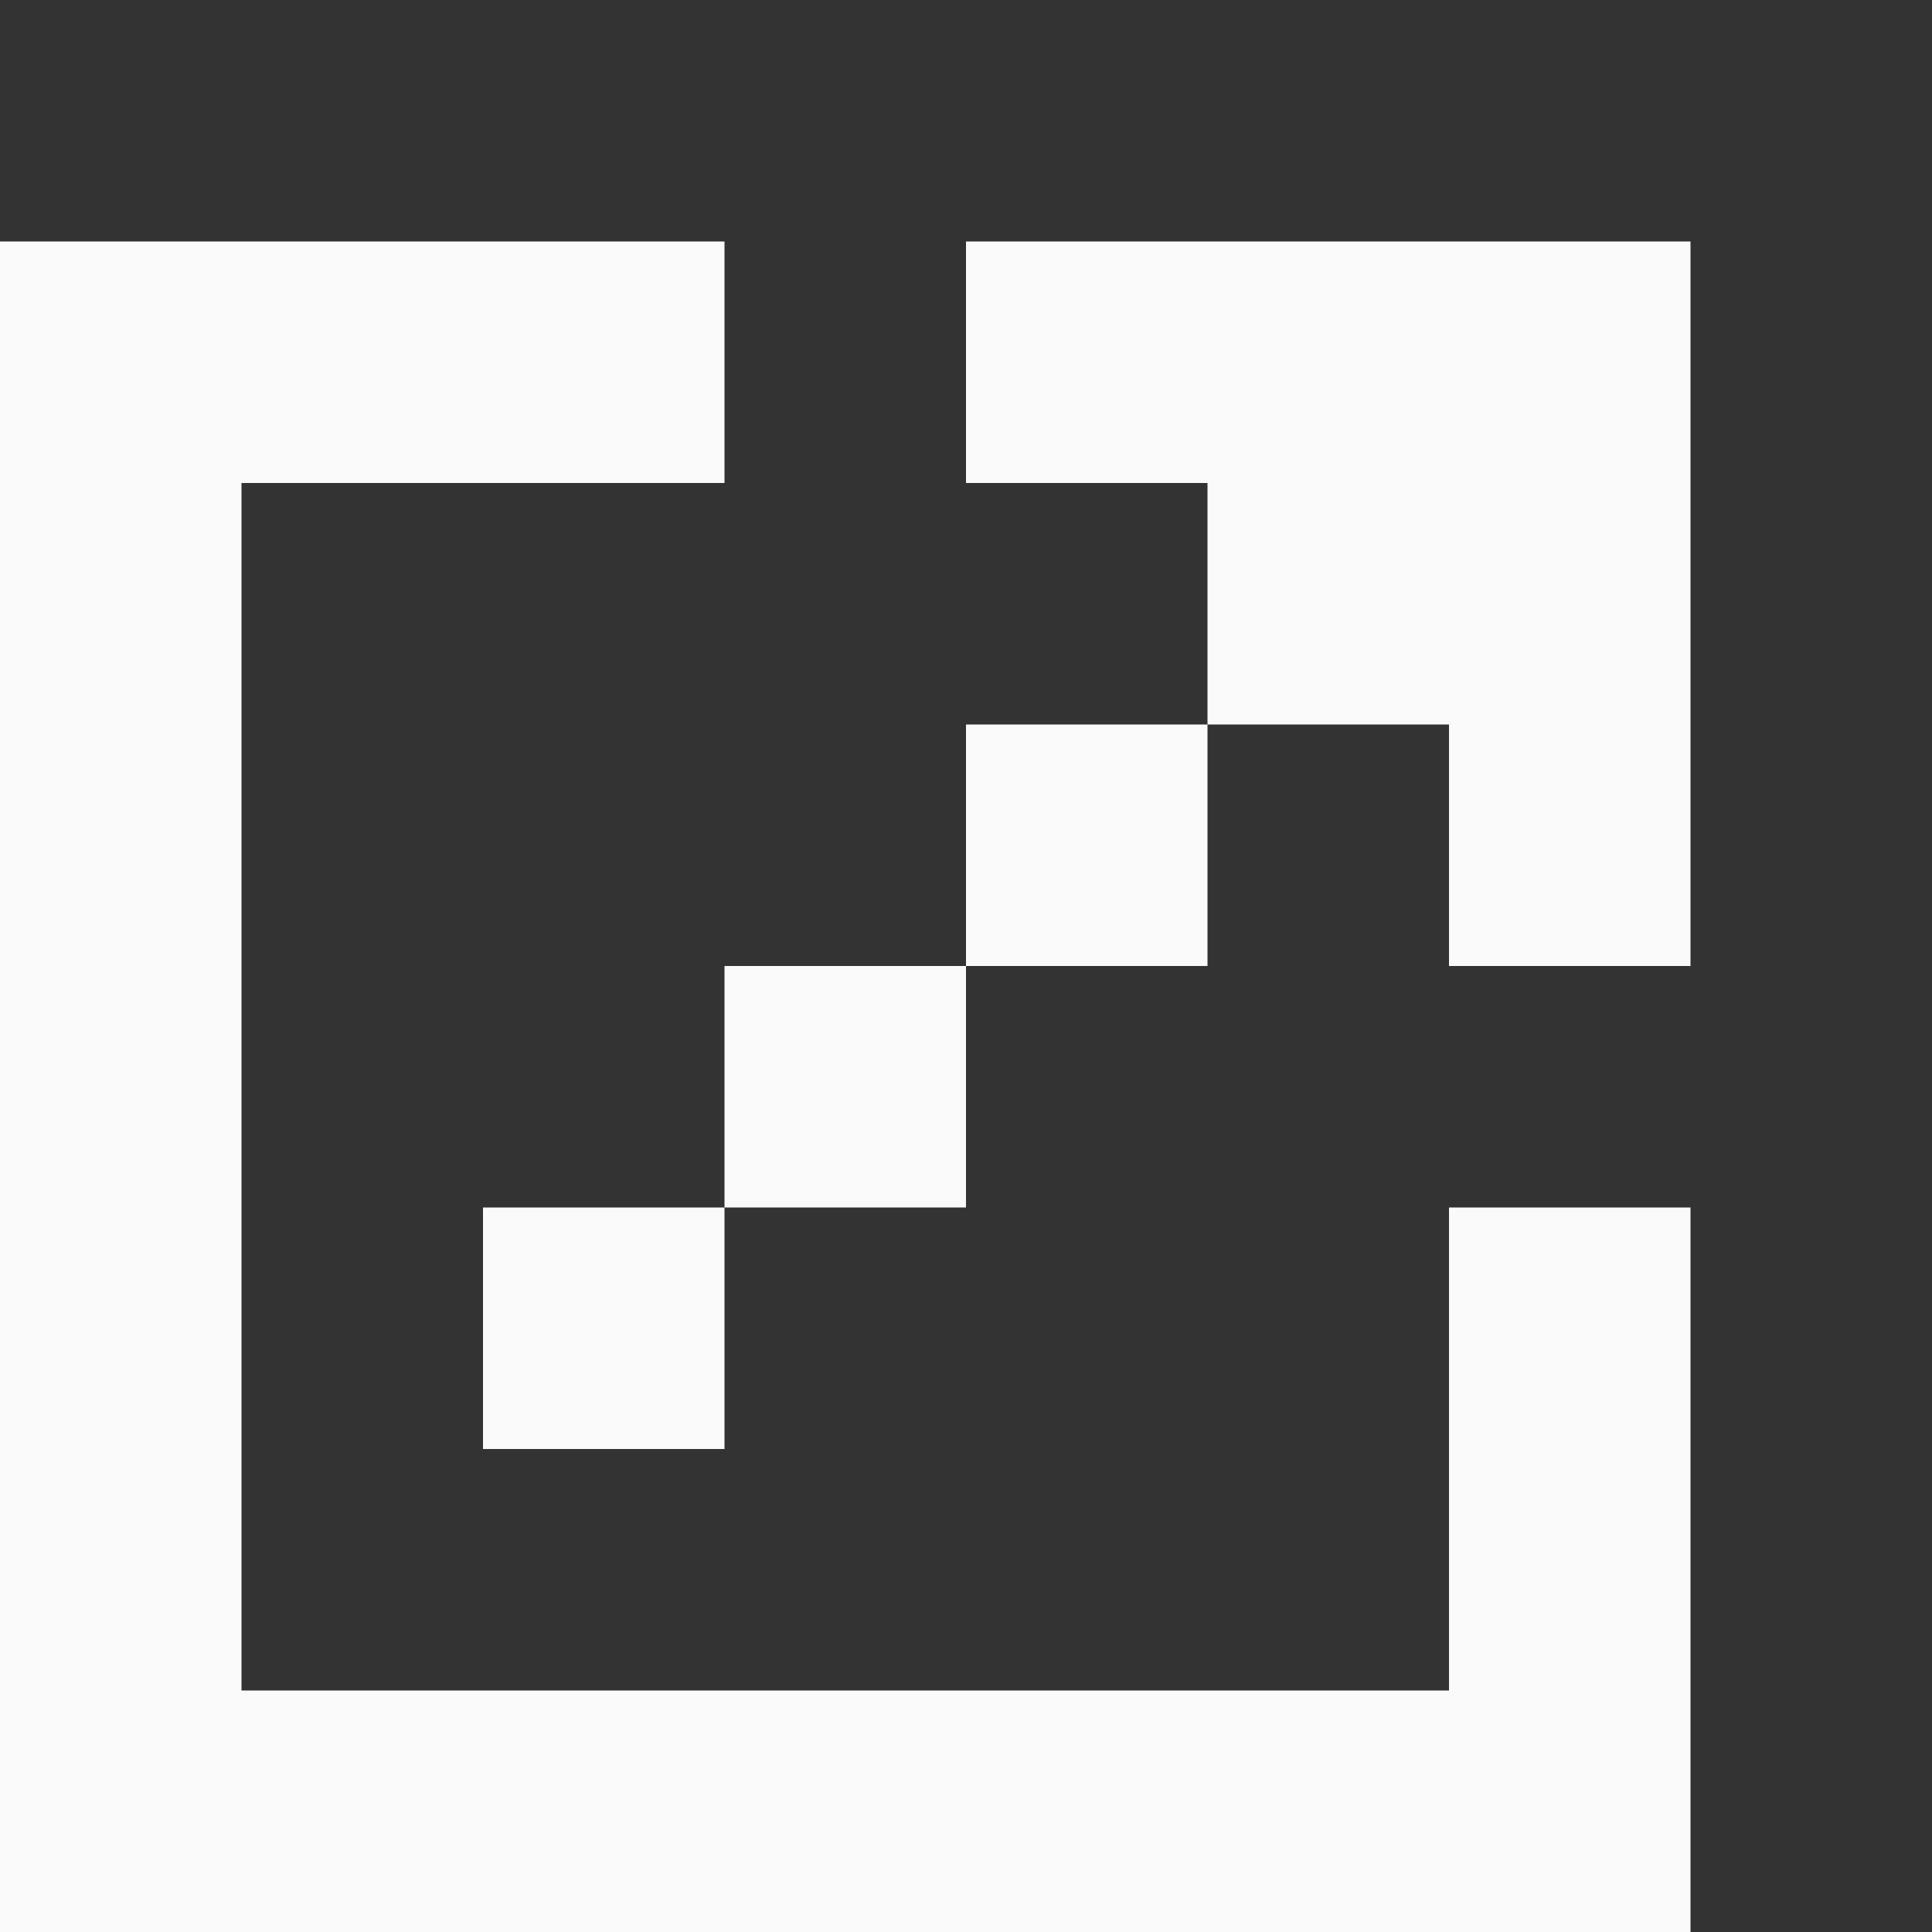 <svg version="1.1" xmlns="http://www.w3.org/2000/svg" viewBox="0 0 8 8" fill="#fafafa">
	<rect x="0" y="0" width="8" height="8" fill="#333333" stroke="none"/>
	<polygon points="6,5 6,7 1,7 1,2 3,2 3,1 1,1 0,1 0,2 0,7 0,8 1,8 6,8 7,8 7,7 7,5"/>
	<polygon points="6,1 5,1 4,1 4,2 5,2 5,3 6,3 6,4 7,4 7,3 7,2 7,1"/>
	<rect x="4" y="3" width="1" height="1"/>
	<rect x="3" y="4" width="1" height="1"/>
	<rect x="2" y="5" width="1" height="1"/>
</svg>
